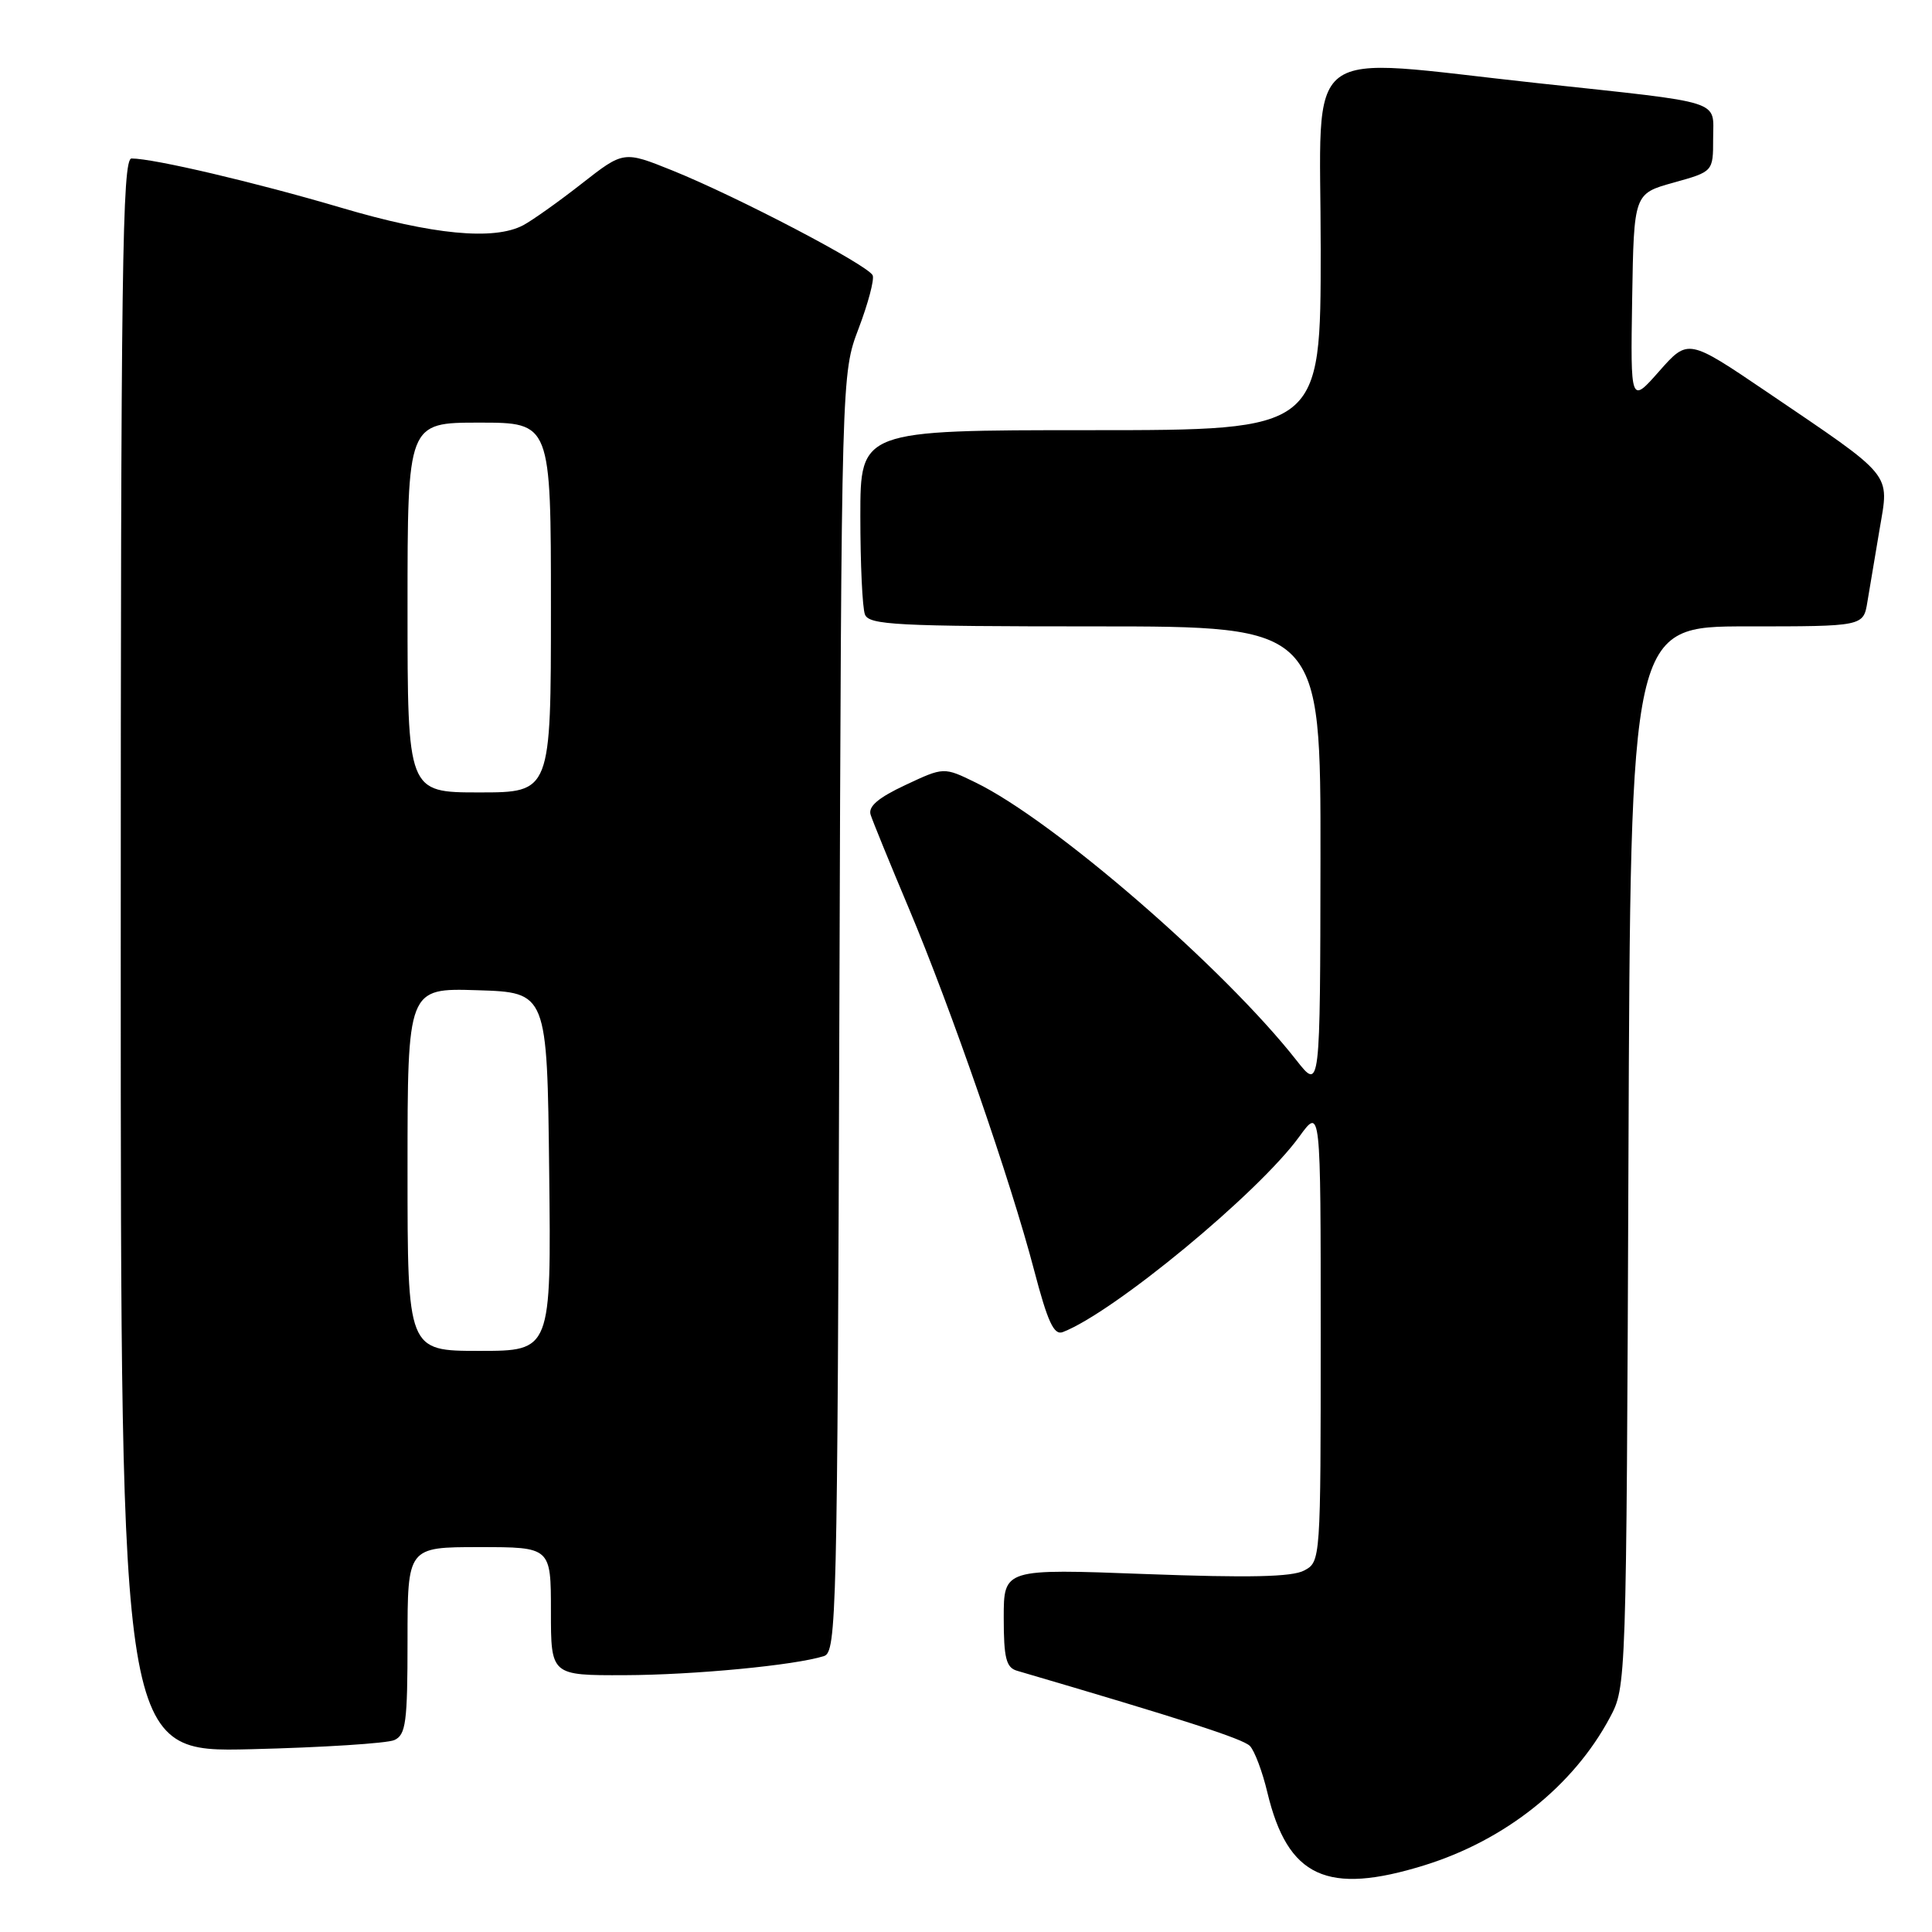 <?xml version="1.0" encoding="UTF-8" standalone="no"?>
<!DOCTYPE svg PUBLIC "-//W3C//DTD SVG 1.1//EN" "http://www.w3.org/Graphics/SVG/1.1/DTD/svg11.dtd" >
<svg xmlns="http://www.w3.org/2000/svg" xmlns:xlink="http://www.w3.org/1999/xlink" version="1.1" viewBox="0 0 256 256">
 <g >
 <path fill="currentColor"
d=" M 188.77 247.15 C 199.47 243.82 208.46 236.66 213.30 227.62 C 215.50 223.50 215.50 223.48 215.78 153.25 C 216.05 83.00 216.05 83.00 231.48 83.00 C 246.91 83.00 246.91 83.00 247.44 79.75 C 247.74 77.96 248.46 73.62 249.06 70.10 C 250.34 62.54 251.07 63.43 234.09 51.91 C 223.68 44.86 223.68 44.86 219.86 49.18 C 216.05 53.50 216.05 53.50 216.27 39.58 C 216.50 25.66 216.50 25.66 221.75 24.20 C 227.00 22.74 227.00 22.74 227.00 18.39 C 227.00 13.15 228.78 13.72 203.77 11.02 C 171.85 7.58 175.00 5.17 175.00 33.00 C 175.00 57.00 175.00 57.00 144.50 57.00 C 114.00 57.00 114.00 57.00 114.00 68.42 C 114.00 74.70 114.27 80.55 114.61 81.42 C 115.14 82.81 118.77 83.00 145.11 83.00 C 175.00 83.00 175.00 83.00 174.97 113.75 C 174.93 144.50 174.93 144.50 171.79 140.50 C 162.17 128.25 139.63 108.73 129.28 103.69 C 125.06 101.63 125.06 101.63 119.97 104.02 C 116.38 105.70 115.02 106.86 115.36 107.95 C 115.63 108.80 117.91 114.39 120.43 120.37 C 126.04 133.70 133.93 156.48 137.02 168.29 C 138.82 175.16 139.65 176.96 140.82 176.51 C 147.57 173.92 166.78 158.05 172.17 150.60 C 175.00 146.70 175.00 146.70 175.00 176.81 C 175.00 206.79 174.99 206.94 172.81 208.10 C 171.21 208.96 165.49 209.08 151.81 208.57 C 133.00 207.86 133.00 207.86 133.00 214.36 C 133.00 219.69 133.32 220.96 134.75 221.38 C 156.60 227.79 164.70 230.40 165.62 231.35 C 166.23 231.98 167.28 234.75 167.93 237.50 C 170.63 248.76 175.83 251.17 188.77 247.15 Z  M 52.25 230.57 C 53.78 229.88 54.00 228.23 54.00 217.39 C 54.00 205.00 54.00 205.00 63.50 205.00 C 73.00 205.00 73.00 205.00 73.00 213.50 C 73.00 222.00 73.00 222.00 82.75 221.97 C 91.99 221.94 105.33 220.66 109.18 219.44 C 110.85 218.91 110.96 214.10 111.22 134.19 C 111.50 49.50 111.50 49.50 113.77 43.53 C 115.02 40.24 115.86 37.08 115.64 36.50 C 115.14 35.19 97.73 26.07 89.07 22.58 C 82.63 19.99 82.63 19.99 77.07 24.34 C 74.01 26.74 70.52 29.21 69.32 29.85 C 65.44 31.89 57.33 31.11 45.23 27.53 C 33.86 24.17 20.36 21.00 17.43 21.00 C 16.20 21.00 16.00 35.54 16.00 126.60 C 16.00 232.20 16.00 232.20 33.25 231.78 C 42.74 231.55 51.29 231.00 52.25 230.57 Z  M 54.00 154.96 C 54.00 130.92 54.00 130.92 63.25 131.21 C 72.50 131.50 72.50 131.50 72.77 155.25 C 73.04 179.00 73.04 179.00 63.52 179.00 C 54.00 179.00 54.00 179.00 54.00 154.96 Z  M 54.00 80.50 C 54.00 56.00 54.00 56.00 63.50 56.00 C 73.00 56.00 73.00 56.00 73.00 80.50 C 73.00 105.00 73.00 105.00 63.50 105.00 C 54.00 105.00 54.00 105.00 54.00 80.50 Z "/>
</g>
</svg>